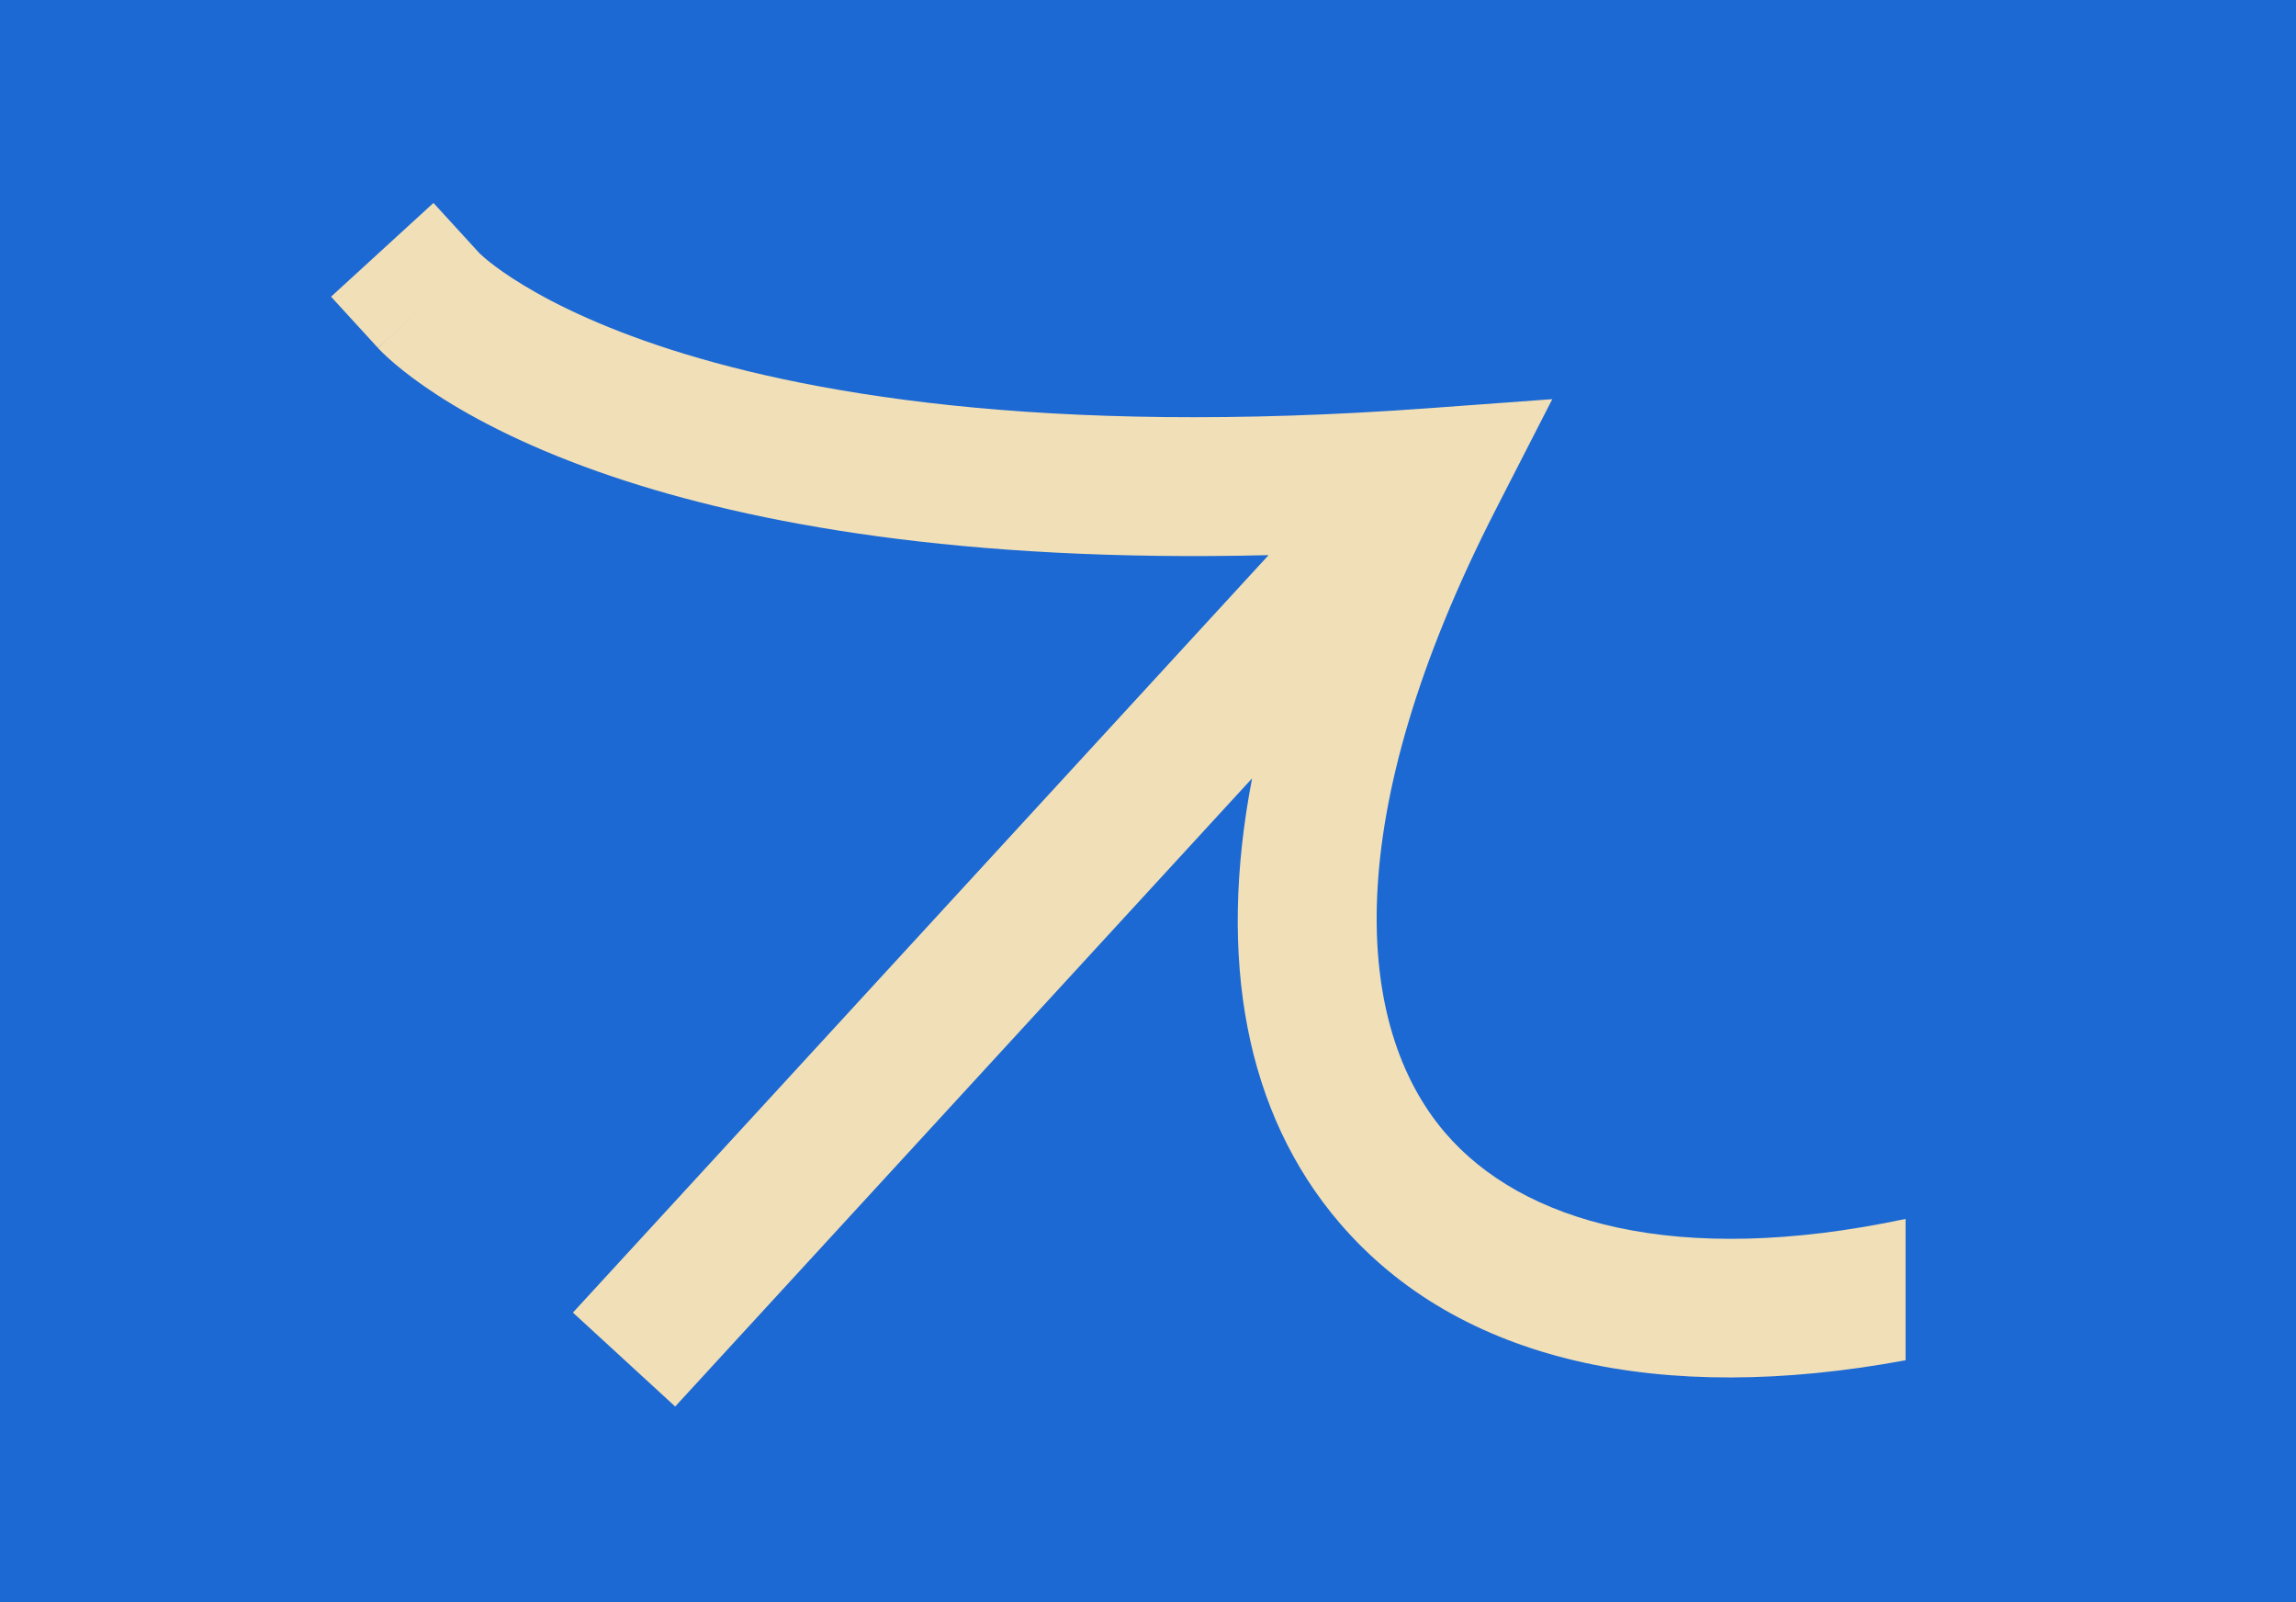 <svg width="215" height="150" viewBox="0 0 215 150" fill="none" xmlns="http://www.w3.org/2000/svg">
<rect width="215" height="150" fill="#1C69D3"/>
<path fill-rule="evenodd" clip-rule="evenodd" d="M178.44 114.119V127.353C155.636 131.576 136.626 127.551 125.452 114.51C116.619 104.202 113.992 89.79 117.247 72.872L67.621 126.895L63.224 131.682L53.65 122.888L58.047 118.101L118.791 51.974C90.011 52.679 70.39 49.009 57.404 44.636C49.772 42.066 44.453 39.26 40.94 36.98C39.185 35.841 37.888 34.838 36.982 34.069C36.53 33.685 36.176 33.36 35.913 33.106C35.782 32.979 35.673 32.87 35.586 32.78C35.542 32.736 35.504 32.696 35.471 32.661L35.426 32.612L35.406 32.591L35.397 32.581C35.393 32.577 35.389 32.572 40.183 28.183L35.389 32.572L31 27.777L40.59 19L44.919 23.731L44.941 23.751C45.008 23.816 45.158 23.957 45.399 24.162C45.882 24.572 46.731 25.241 48.016 26.074C50.582 27.739 54.911 30.079 61.553 32.316C74.841 36.791 97.476 40.88 133.825 38.216L145.357 37.371L140.085 47.662C125.279 76.566 126.798 96.102 135.323 106.052C142.505 114.433 156.945 118.685 178.44 114.119Z" fill="#F1DFB7"/>
</svg>
